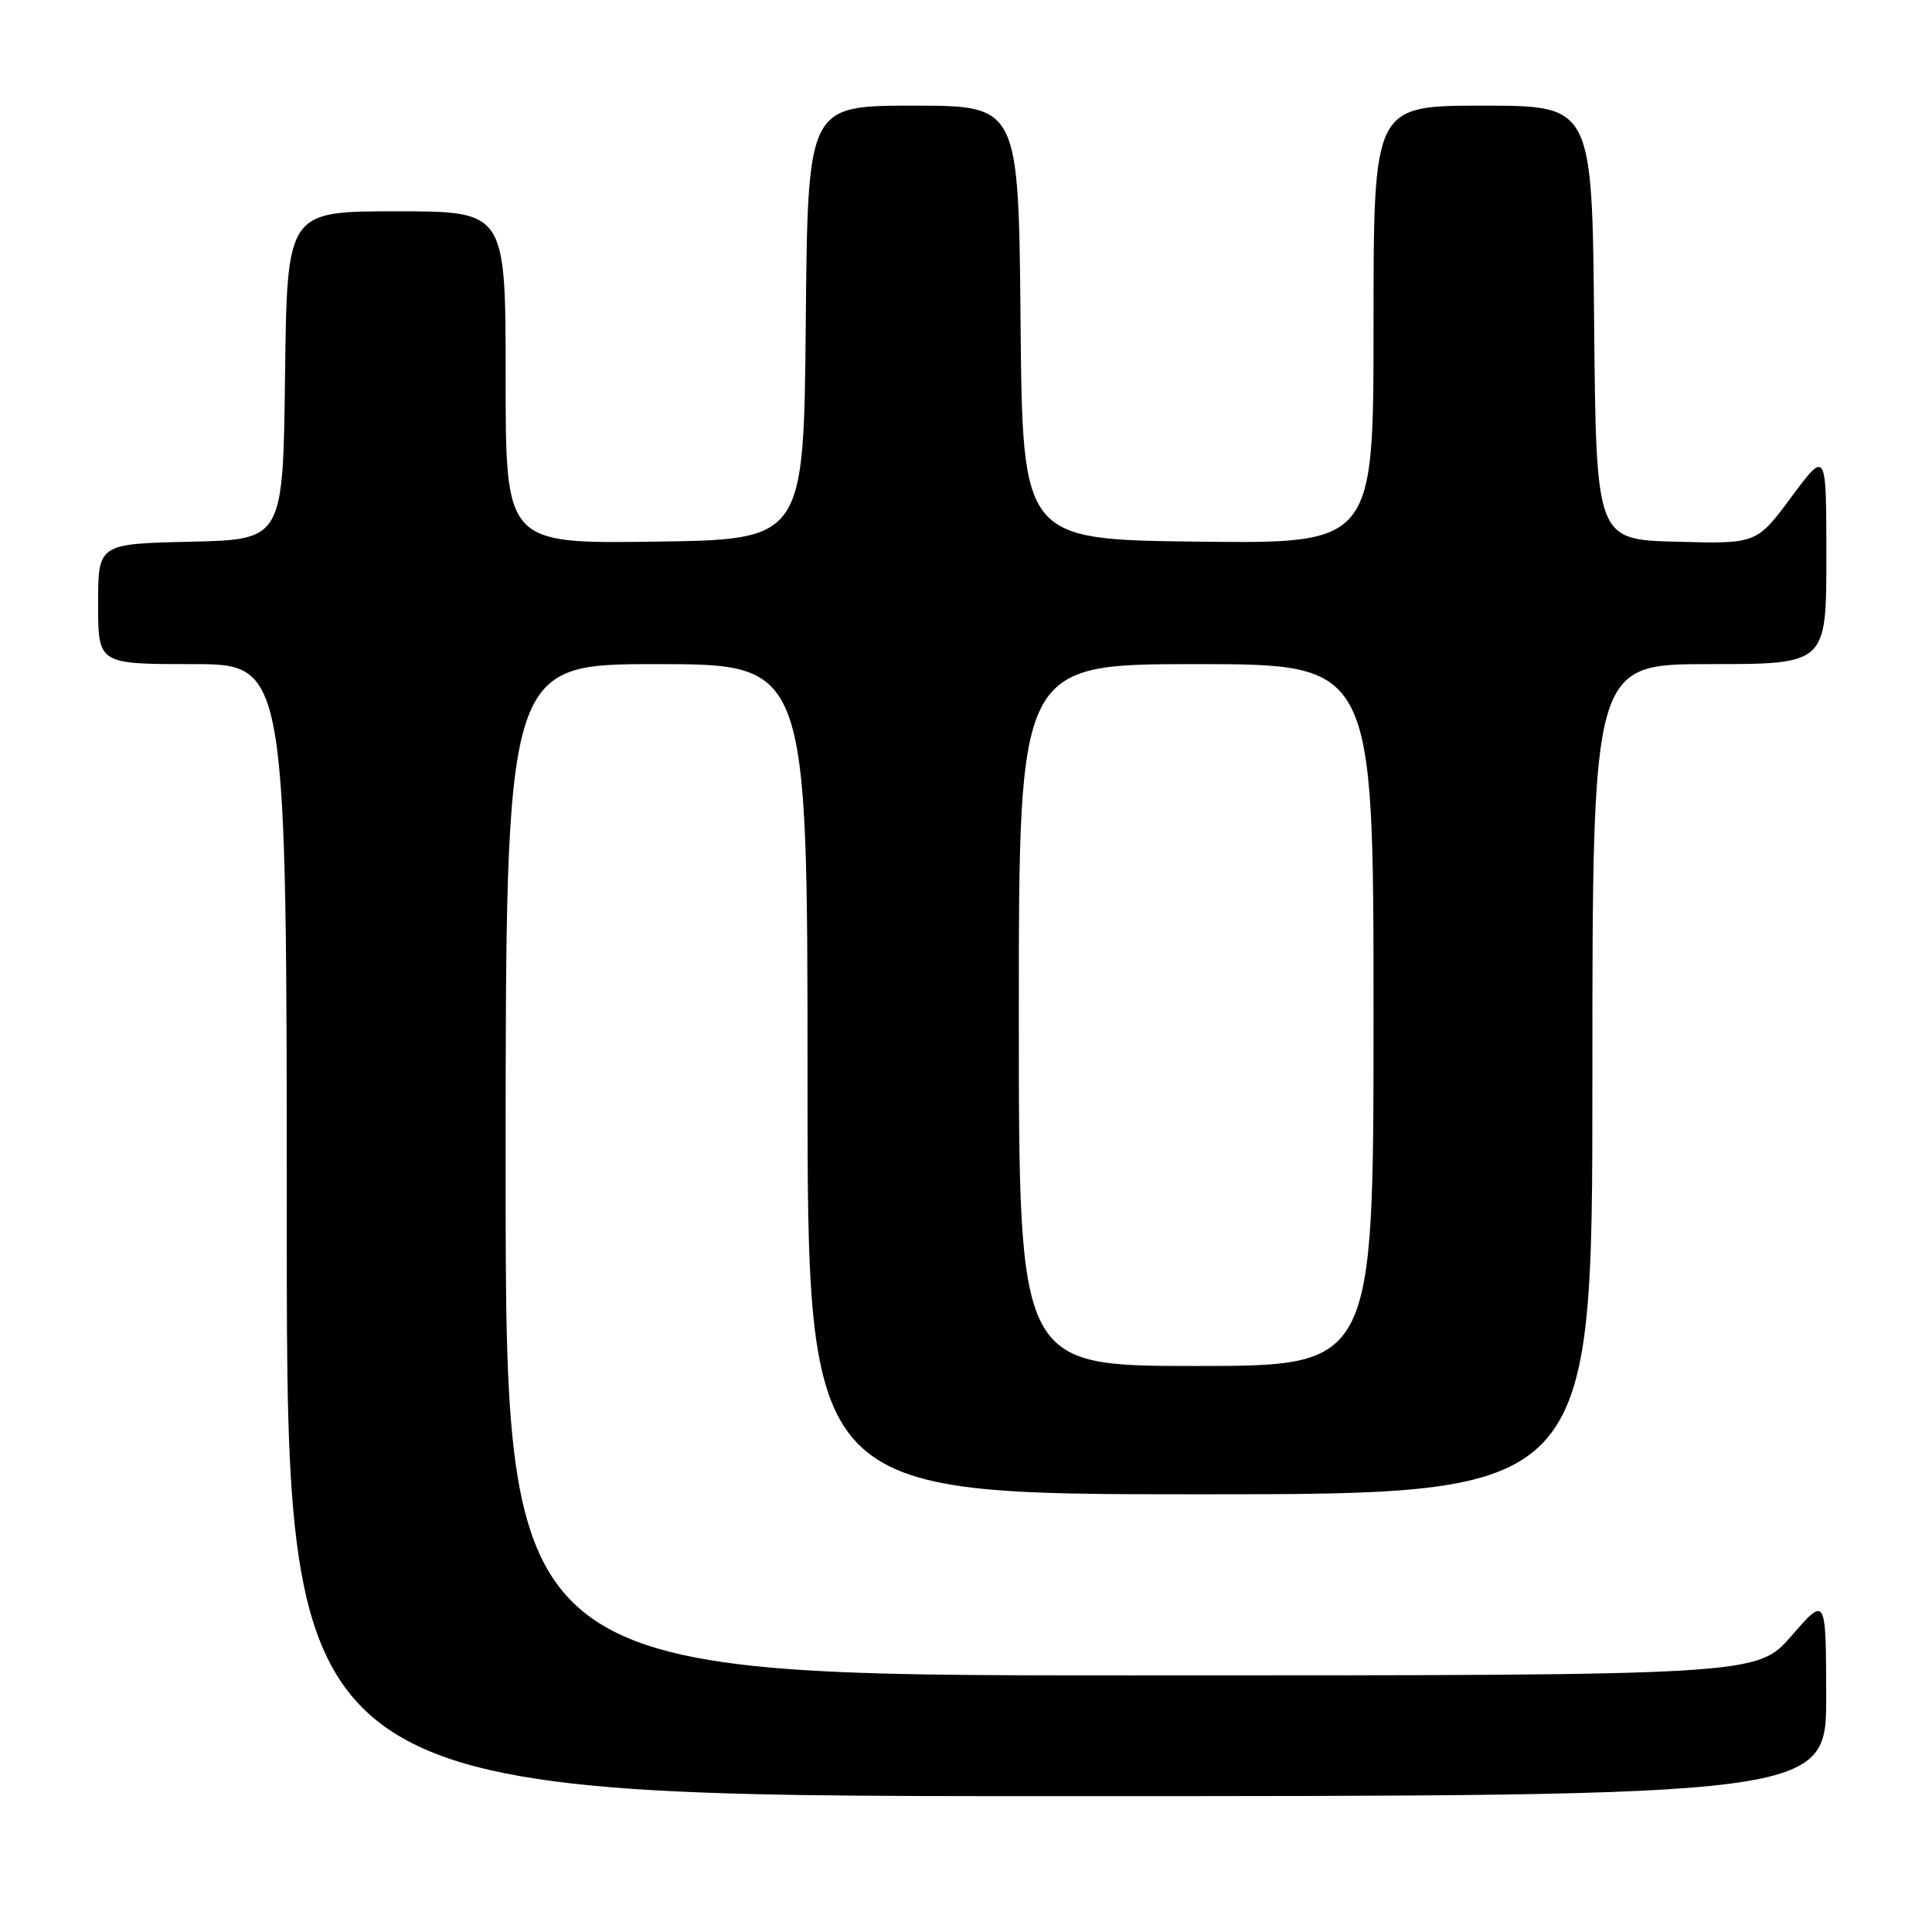 <?xml version="1.0" encoding="UTF-8" standalone="no"?>
<!DOCTYPE svg PUBLIC "-//W3C//DTD SVG 1.1//EN" "http://www.w3.org/Graphics/SVG/1.1/DTD/svg11.dtd" >
<svg xmlns="http://www.w3.org/2000/svg" xmlns:xlink="http://www.w3.org/1999/xlink" version="1.1" viewBox="0 0 256 256">
 <g >
 <path fill="currentColor"
d=" M 241.98 224.75 C 241.95 211.50 241.95 211.50 237.39 216.75 C 232.82 222.00 232.82 222.00 149.91 222.00 C 67.00 222.00 67.00 222.00 67.00 155.00 C 67.00 88.00 67.00 88.00 87.00 88.00 C 107.00 88.00 107.00 88.00 107.00 143.00 C 107.00 198.00 107.00 198.00 159.00 198.00 C 211.00 198.00 211.00 198.00 211.00 143.00 C 211.00 88.00 211.00 88.00 226.50 88.00 C 242.00 88.00 242.00 88.00 242.00 73.81 C 242.00 59.62 242.00 59.62 237.38 65.84 C 232.76 72.07 232.76 72.07 222.13 71.78 C 211.50 71.50 211.50 71.50 211.23 42.75 C 210.97 14.00 210.97 14.00 196.48 14.00 C 182.00 14.00 182.00 14.00 182.00 43.02 C 182.00 72.04 182.00 72.04 158.75 71.77 C 135.50 71.50 135.50 71.50 135.23 42.75 C 134.97 14.00 134.97 14.00 121.00 14.00 C 107.03 14.00 107.03 14.00 106.77 42.75 C 106.50 71.50 106.50 71.50 86.75 71.77 C 67.00 72.04 67.00 72.04 67.00 50.02 C 67.00 28.00 67.00 28.00 52.52 28.00 C 38.04 28.00 38.04 28.00 37.77 49.75 C 37.50 71.50 37.50 71.50 25.25 71.78 C 13.00 72.06 13.00 72.06 13.00 80.03 C 13.00 88.00 13.00 88.00 25.50 88.00 C 38.00 88.00 38.00 88.00 38.00 163.00 C 38.00 238.00 38.00 238.00 140.00 238.00 C 242.00 238.00 242.00 238.00 241.98 224.75 Z  M 135.00 134.50 C 135.00 88.00 135.00 88.00 158.50 88.00 C 182.00 88.00 182.00 88.00 182.00 134.50 C 182.00 181.00 182.00 181.00 158.50 181.00 C 135.00 181.00 135.00 181.00 135.00 134.50 Z "/>
</g>
</svg>